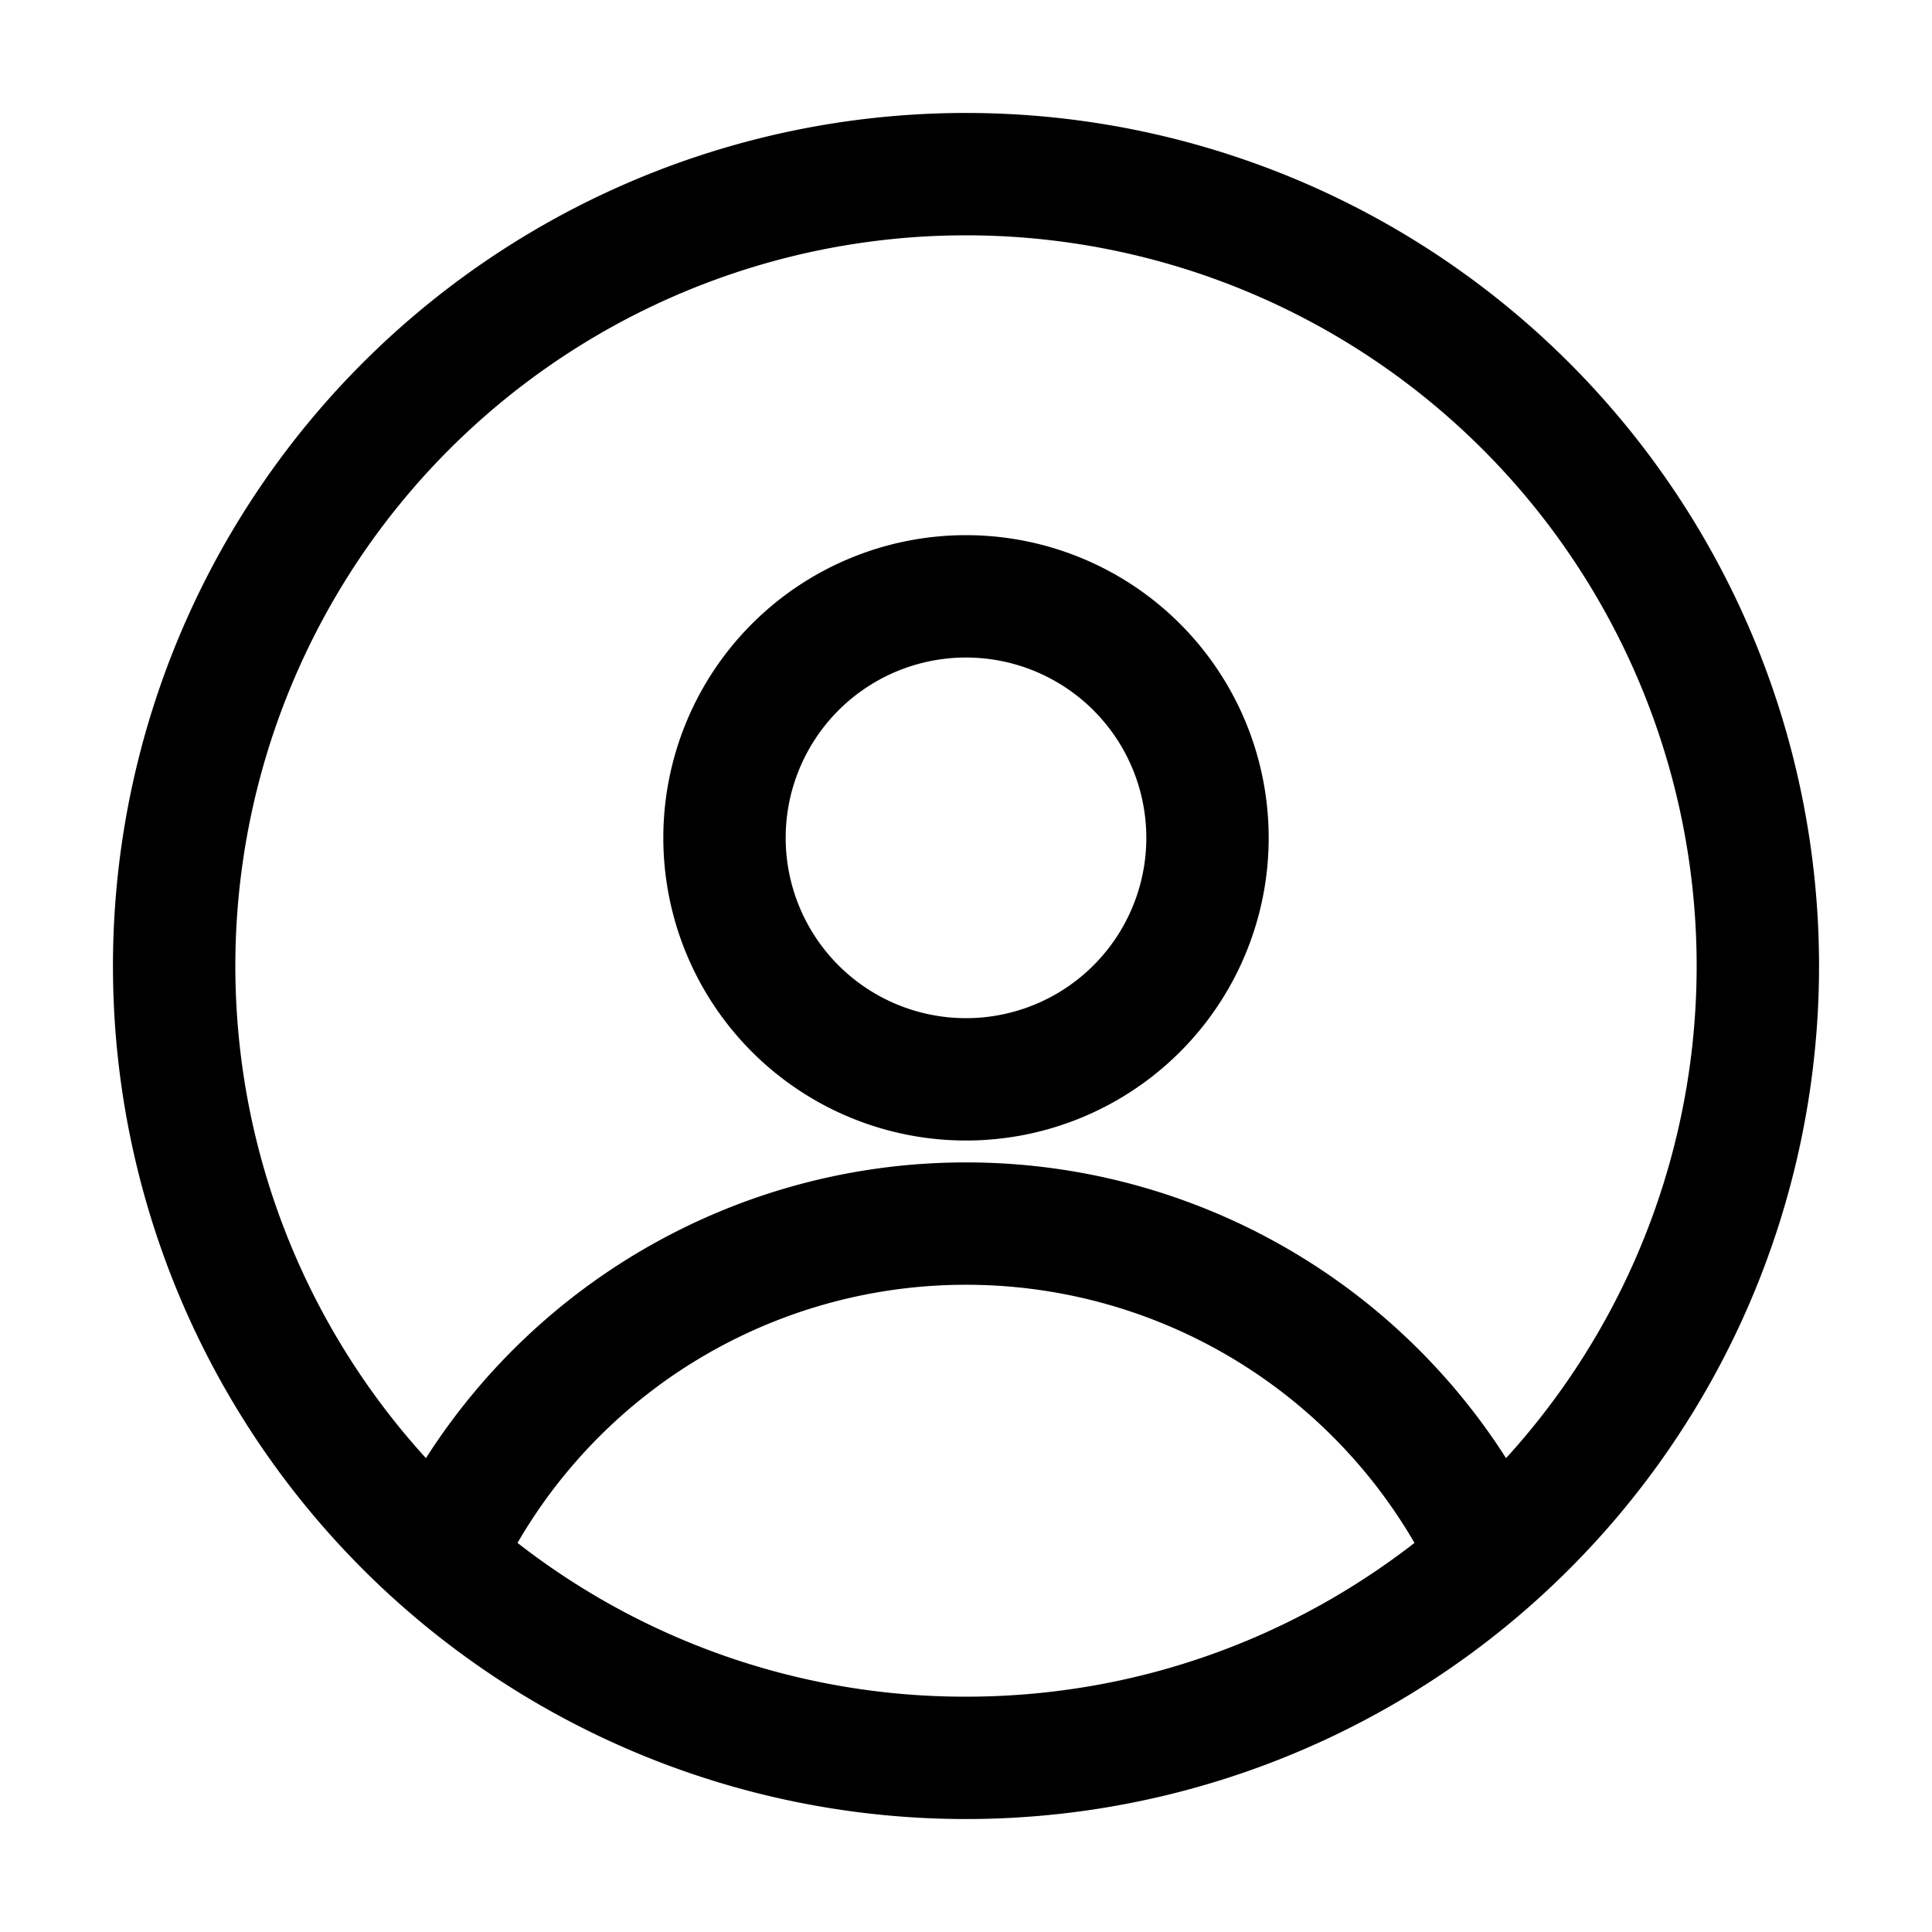 <svg xmlns="http://www.w3.org/2000/svg" xmlns:xlink="http://www.w3.org/1999/xlink" aria-hidden="true" role="img" class="iconify iconify--radix-icons" width="1em" height="1em" preserveAspectRatio="xMidYMid meet" viewBox="0 0 15 15" data-icon="radix-icons:avatar"><path fill="currentColor" fill-rule="evenodd" d="M.877 7.5a6.623 6.623 0 1 1 13.246 0a6.623 6.623 0 0 1-13.246 0ZM7.5 1.827a5.673 5.673 0 0 0-4.193 9.494A4.971 4.971 0 0 1 7.5 9.025a4.97 4.97 0 0 1 4.193 2.296A5.673 5.673 0 0 0 7.5 1.827Zm3.482 10.152A4.023 4.023 0 0 0 7.5 9.975a4.023 4.023 0 0 0-3.482 2.004A5.648 5.648 0 0 0 7.5 13.173c1.312 0 2.52-.446 3.482-1.194ZM5.15 6.505a2.35 2.35 0 1 1 4.7 0a2.35 2.35 0 0 1-4.7 0Zm2.35-1.4a1.4 1.4 0 1 0 0 2.8a1.4 1.4 0 0 0 0-2.8Z" clip-rule="evenodd"></path></svg>